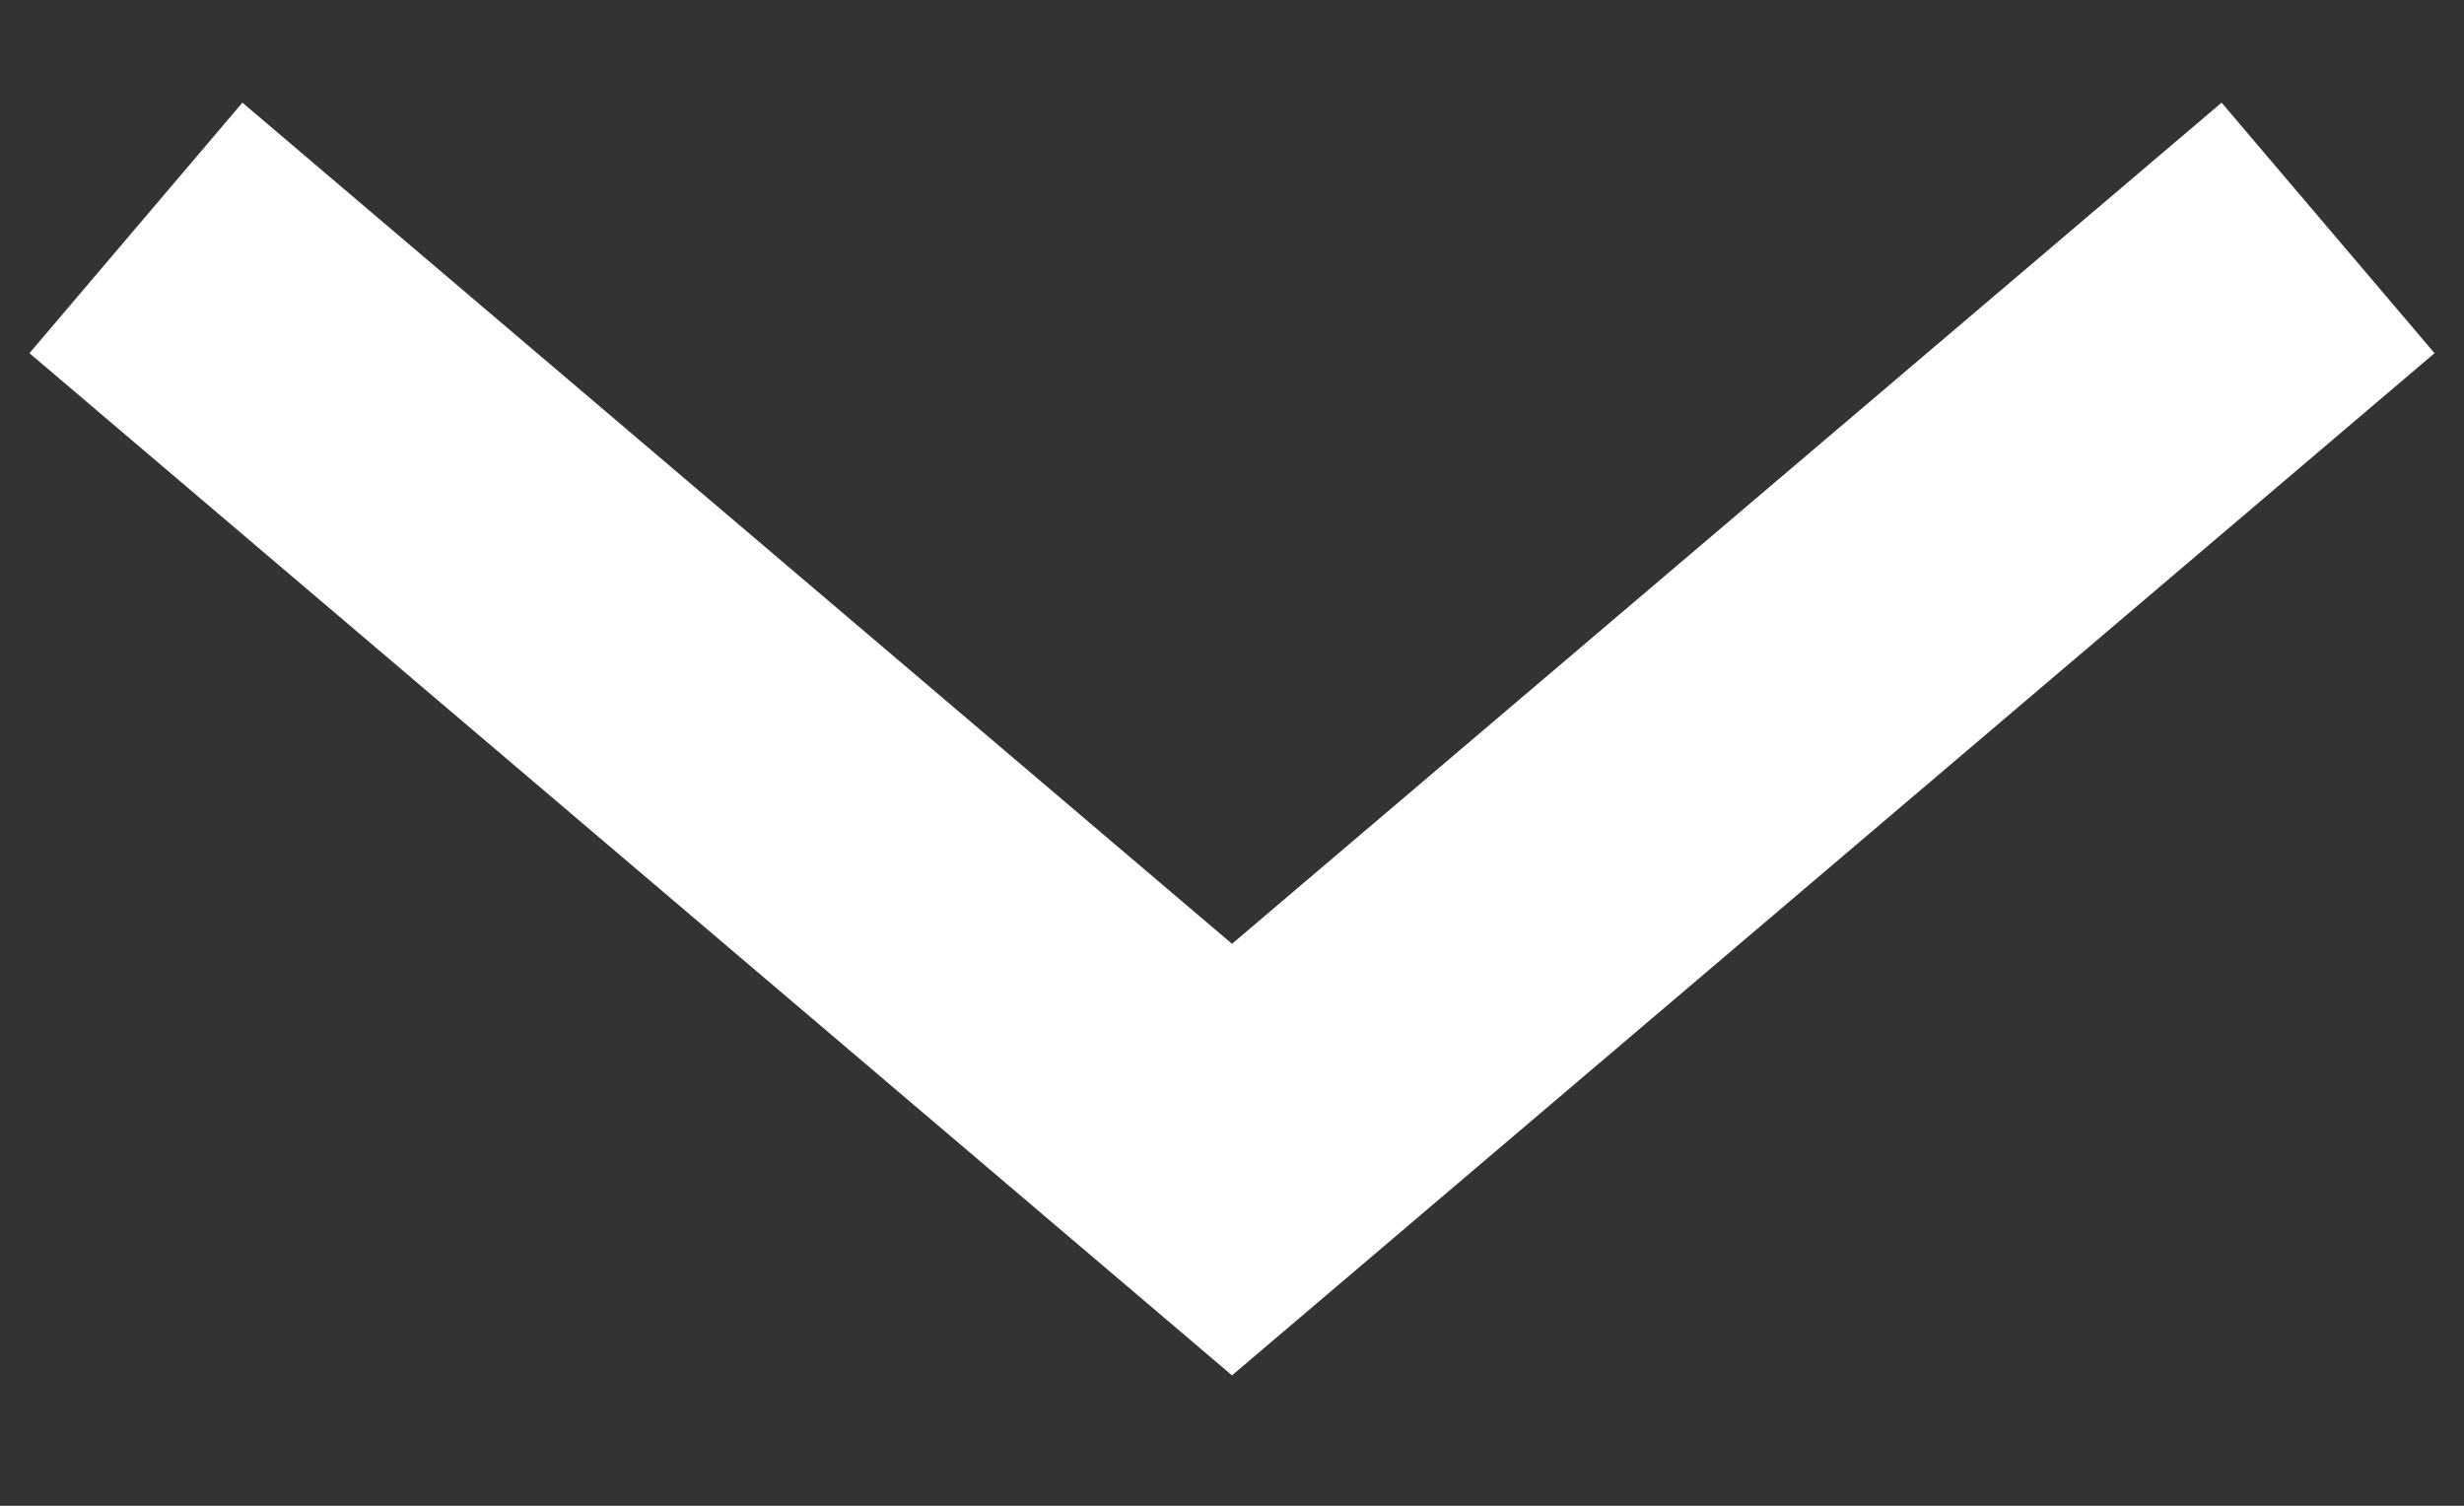 <svg viewBox="0 0 18 11" xmlns="http://www.w3.org/2000/svg" fill-rule="evenodd" clip-rule="evenodd"><rect x="0" y="0" width="18" height="11" fill="#333333" stroke="none"/><path d="M.993 1.665L9 8.471l8.007-6.806" fill="none" stroke="#fff" stroke-width="2.402"/></svg>
